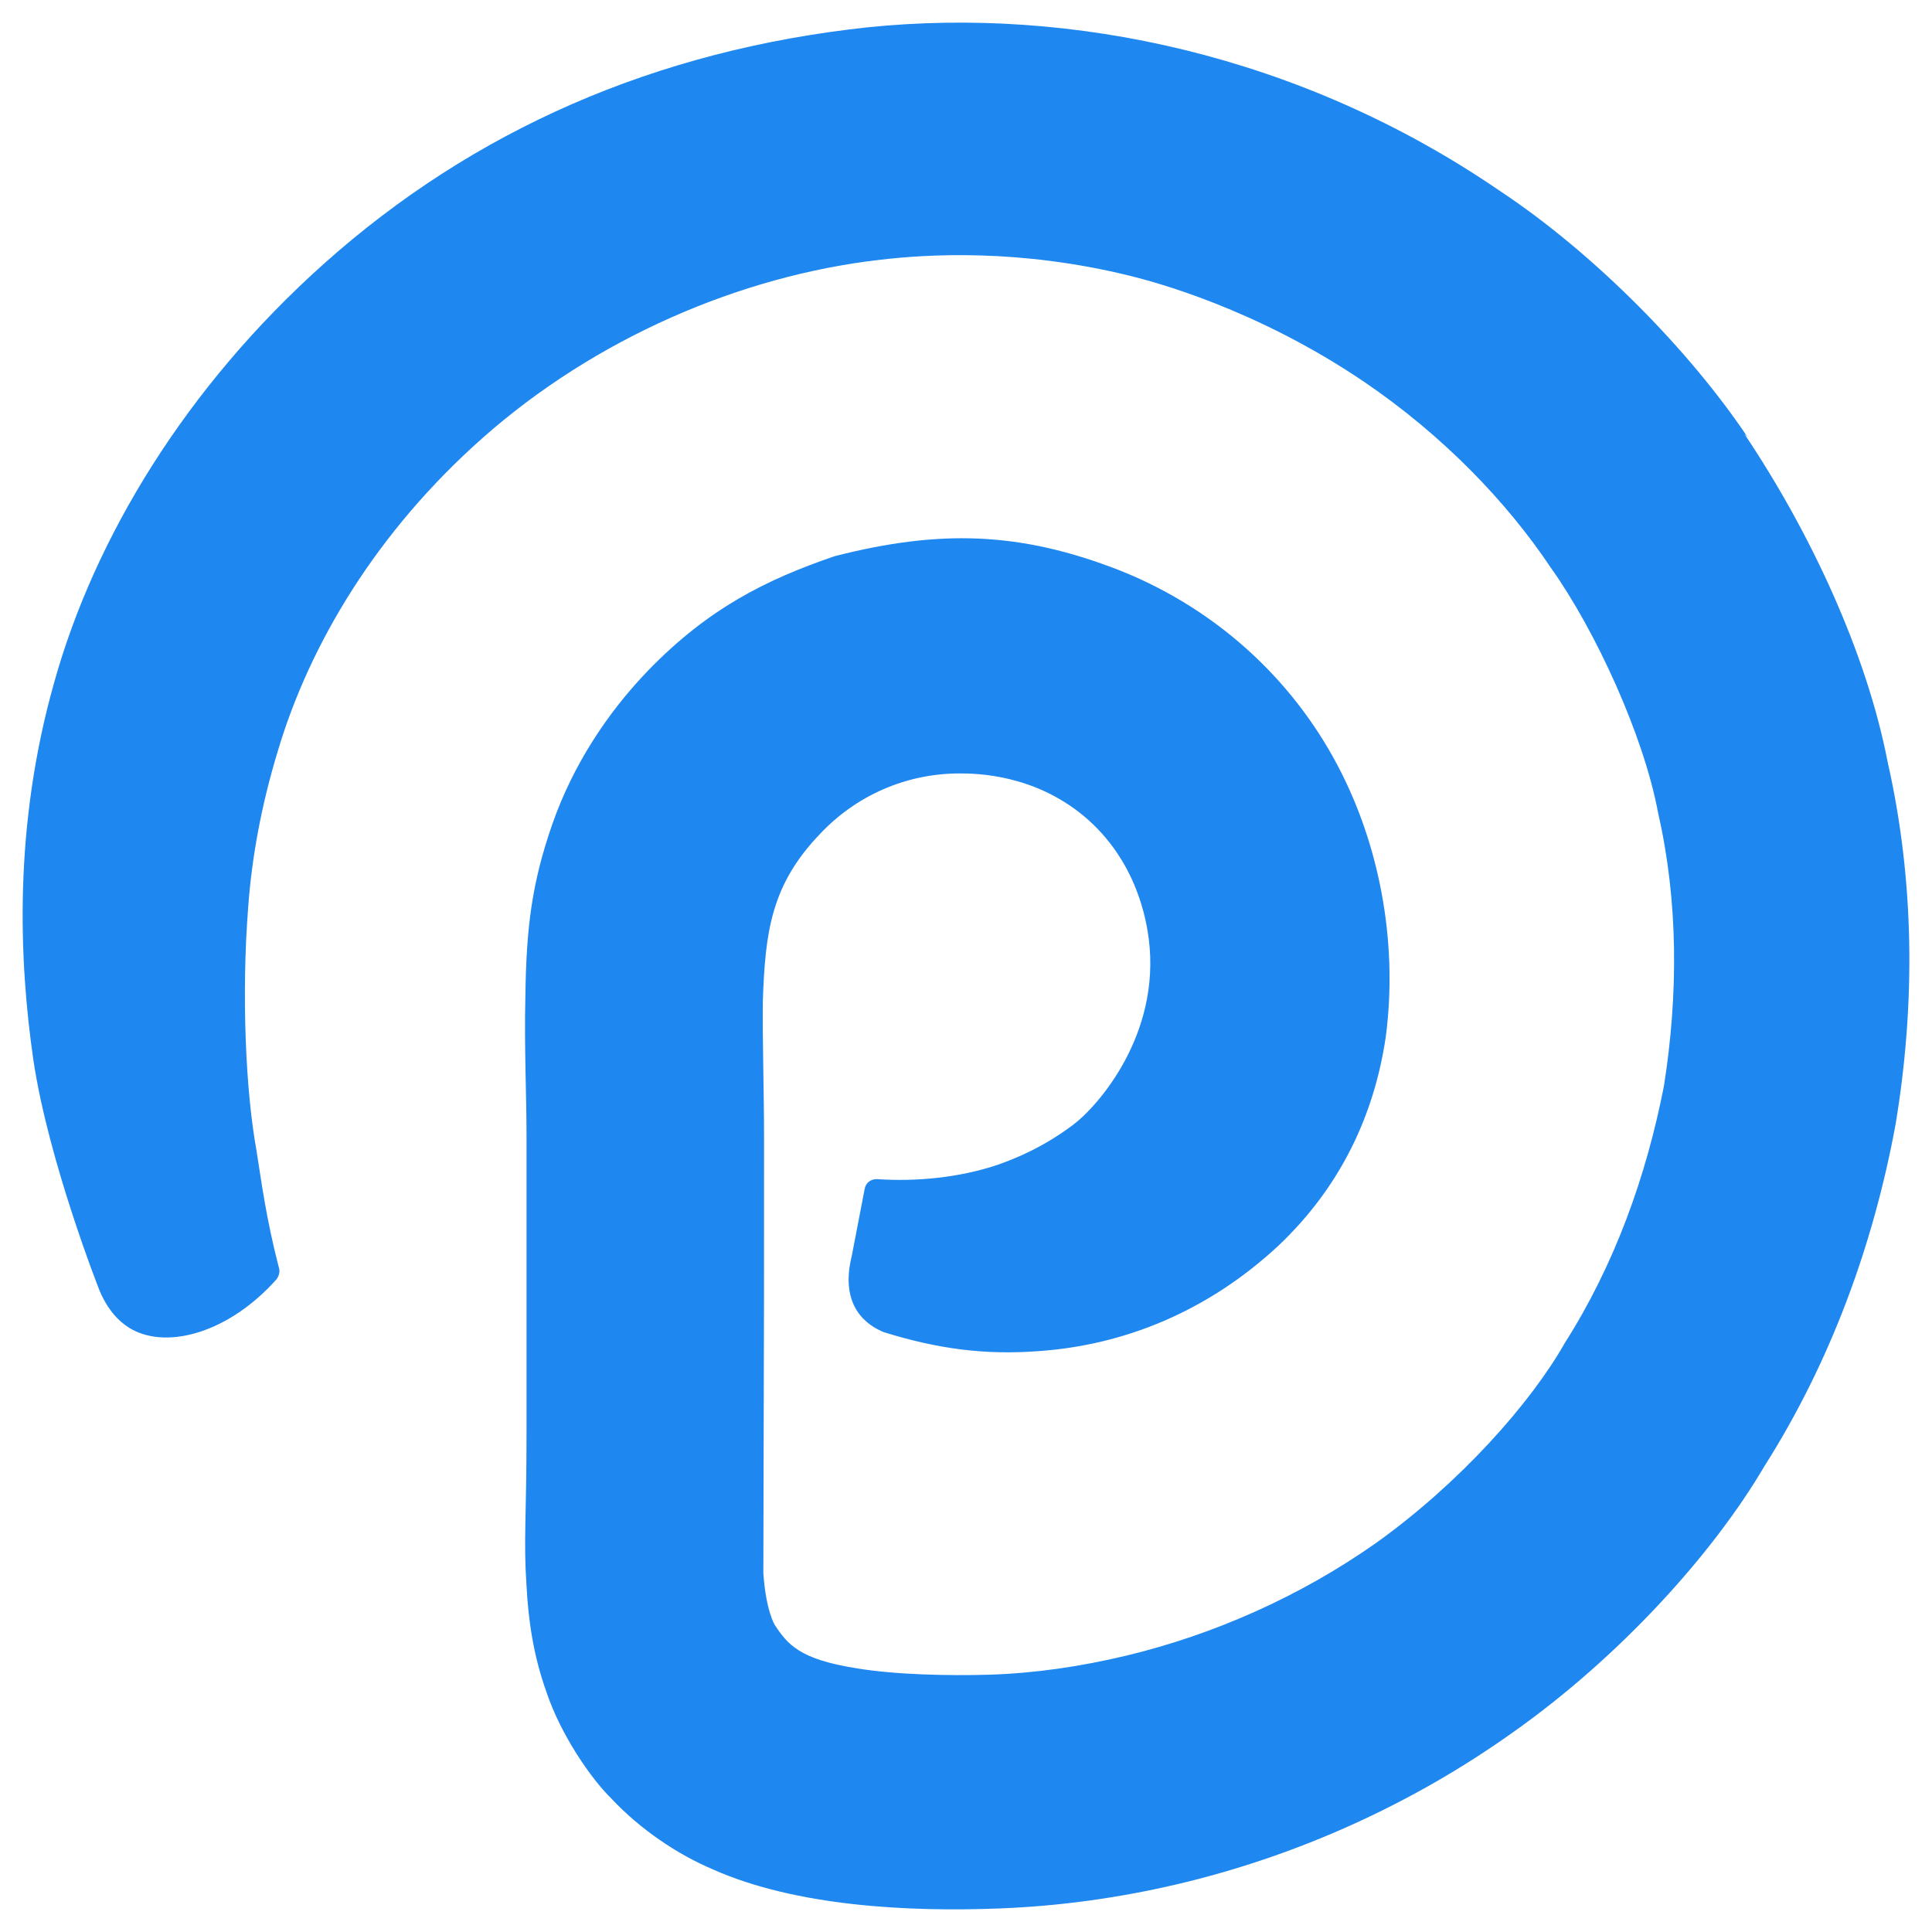 <?xml version="1.0" encoding="utf-8"?>
<svg viewBox="0 0 128 128" xmlns="http://www.w3.org/2000/svg">
  <path fill="#1e87f0" d="M 115.771 28.946 C 111.978 23.281 105.669 16.815 99.336 12.626 C 86.181 3.616 70.944 0.42 57.461 1.812 C 43.405 3.329 31.367 8.629 21.474 17.462 C 12.307 25.646 6.255 35.66 3.591 45.208 C 0.89 54.75 1.249 63.593 2.214 70.248 C 3.229 77.005 6.595 85.504 6.595 85.504 C 7.279 87.135 8.234 87.794 8.73 88.072 C 11.189 89.415 15.224 88.234 18.32 84.756 C 18.479 84.539 18.563 84.242 18.479 83.994 C 17.615 80.665 17.303 78.159 16.993 76.223 C 16.291 72.389 15.979 65.966 16.449 60.028 C 16.685 56.814 17.306 53.38 18.401 49.775 C 20.515 42.653 24.976 35.221 31.943 29.043 C 39.448 22.391 49.073 18.282 58.226 17.221 C 61.434 16.837 67.534 16.463 74.886 18.278 C 76.451 18.669 83.18 20.423 90.38 25.299 C 95.617 28.86 99.837 33.26 102.742 37.606 C 105.703 41.759 108.915 48.757 109.859 53.884 C 111.192 59.719 111.192 65.901 110.245 71.922 C 109.072 77.952 106.956 83.818 103.671 88.979 C 101.403 92.98 96.71 98.264 91.156 102.234 C 86.151 105.754 80.436 108.298 74.573 109.702 C 71.603 110.407 68.624 110.854 65.573 110.952 C 62.859 111.035 59.259 110.952 56.734 110.526 C 52.978 109.928 52.198 108.966 51.335 107.666 C 51.335 107.666 50.741 106.729 50.574 104.22 C 50.63 81.275 50.62 87.4 50.62 75.489 C 50.62 72.123 50.509 69.072 50.54 66.3 C 50.698 61.755 51.081 58.627 54.333 55.245 C 56.682 52.748 59.97 51.242 63.587 51.242 C 64.689 51.242 68.472 51.294 71.801 54.061 C 75.371 57.04 75.965 61.111 76.108 62.2 C 76.921 68.571 72.711 73.315 71.099 74.521 C 69.097 76.022 67.3 76.748 66.087 77.176 C 63.507 78.038 60.666 78.292 58.114 78.122 C 57.724 78.098 57.368 78.351 57.291 78.744 L 56.434 83.199 C 55.593 86.587 57.474 87.825 58.566 88.264 C 62.062 89.344 65.161 89.792 68.834 89.514 C 74.462 89.118 80.015 86.9 84.727 82.503 C 88.74 78.689 91.026 73.988 91.806 68.726 C 92.585 62.891 91.57 56.601 88.91 51.279 C 85.984 45.409 80.934 40.509 74.276 37.826 C 67.55 35.181 62.204 35.088 55.308 36.846 L 55.228 36.873 C 50.75 38.411 46.917 40.314 42.929 44.435 C 40.191 47.281 37.951 50.722 36.59 54.608 C 35.231 58.522 34.87 61.445 34.808 65.987 C 34.725 69.354 34.885 72.479 34.885 75.405 L 34.885 94.681 C 34.885 100.851 34.675 101.915 34.885 105.089 C 35 107.193 35.294 109.572 36.213 112.128 C 37.162 114.946 39.151 117.839 40.516 119.17 C 42.425 121.205 44.859 122.846 47.251 123.861 C 52.725 126.292 60.155 126.676 66.183 126.441 C 70.171 126.292 74.18 125.738 78.112 124.807 C 85.981 122.939 93.532 119.535 100.172 114.817 C 107.29 109.801 113.479 102.96 116.894 97.144 C 121.275 90.241 124.109 82.487 125.581 74.524 C 126.911 66.548 126.847 58.361 125.065 50.502 C 123.66 43.213 119.907 35.212 115.572 28.752 L 115.771 28.946 Z">
  </path>
</svg>

